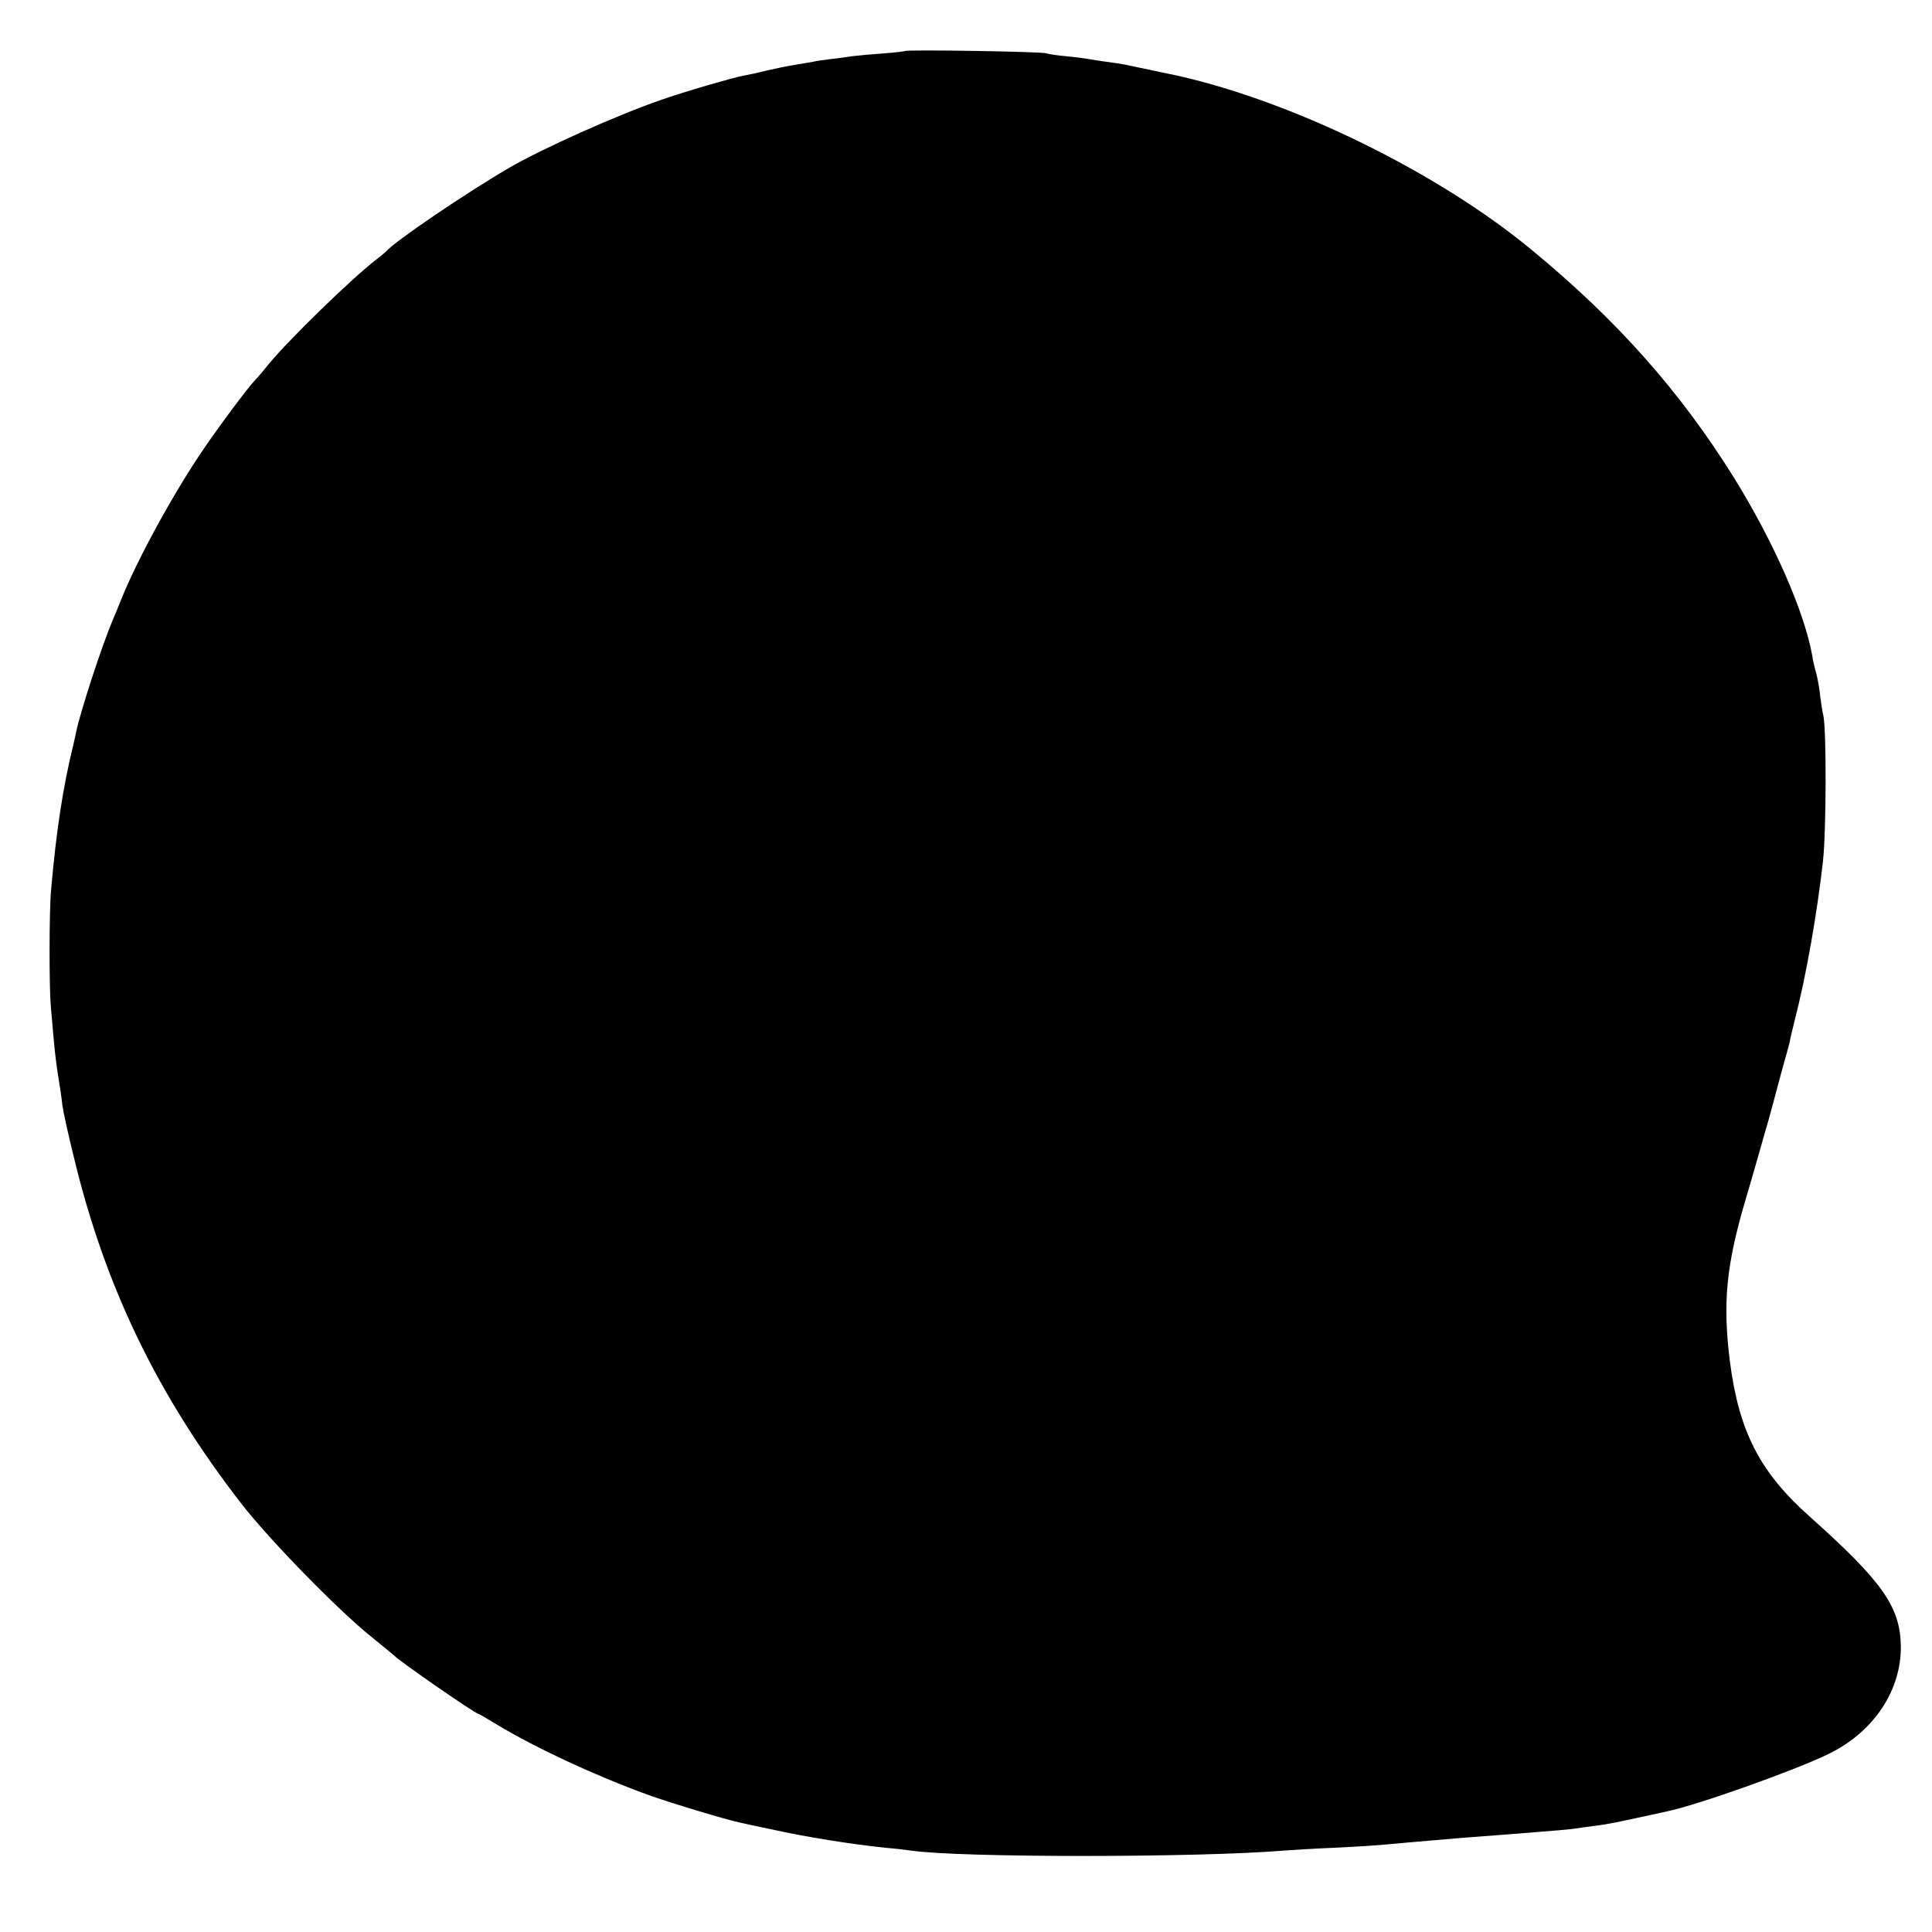 <?xml version="1.0" standalone="no"?>
<!DOCTYPE svg PUBLIC "-//W3C//DTD SVG 20010904//EN"
 "http://www.w3.org/TR/2001/REC-SVG-20010904/DTD/svg10.dtd">
<svg version="1.0" xmlns="http://www.w3.org/2000/svg"
 width="700pt" height="700pt" viewBox="0 0 700 700"
 preserveAspectRatio="xMidYMid meet">
<g transform="translate(0,700) scale(0.1,-0.1)"
fill="#000000" stroke="none">
<path d="M3279 6815 c-2 -1 -40 -6 -84 -9 -44 -3 -94 -8 -110 -10 -17 -3 -50
-7 -75 -10 -25 -3 -54 -7 -65 -10 -11 -2 -40 -7 -65 -11 -25 -4 -70 -13 -100
-20 -30 -8 -69 -16 -85 -19 -39 -7 -221 -60 -300 -88 -159 -55 -430 -176 -550
-246 -153 -89 -413 -265 -445 -302 -3 -3 -18 -16 -35 -29 -89 -68 -322 -295
-392 -381 -15 -19 -36 -44 -47 -55 -29 -31 -127 -162 -187 -250 -104 -151
-240 -398 -299 -545 -12 -30 -26 -64 -31 -75 -40 -95 -118 -333 -133 -407 -3
-13 -7 -33 -10 -45 -38 -155 -62 -312 -81 -528 -7 -76 -7 -352 -1 -420 3 -33
8 -89 11 -125 3 -36 10 -94 16 -130 6 -36 13 -83 15 -105 3 -22 21 -105 41
-185 113 -472 304 -867 609 -1260 102 -131 351 -386 469 -480 44 -36 82 -67
85 -70 16 -18 293 -210 304 -210 2 0 33 -18 69 -40 138 -83 350 -182 542 -252
76 -28 292 -93 338 -102 12 -3 63 -14 112 -24 126 -28 289 -54 415 -67 36 -3
76 -8 90 -10 175 -26 1037 -26 1353 0 23 2 103 7 177 10 138 7 149 8 280 20
134 12 219 19 370 30 165 13 212 17 229 20 10 2 42 6 72 10 30 3 95 16 144 27
50 11 101 22 115 25 107 22 460 147 585 208 165 80 266 233 262 396 -4 139
-68 230 -330 464 -181 161 -256 308 -289 560 -27 214 -14 350 57 590 15 50 29
99 32 110 3 11 17 58 30 105 14 47 31 108 38 135 7 28 23 85 34 127 12 43 24
85 26 95 1 10 10 45 18 78 41 159 80 381 102 575 12 110 13 478 1 529 -3 12
-8 43 -11 68 -2 25 -9 62 -14 82 -6 20 -13 50 -15 66 -29 160 -139 411 -284
645 -194 311 -422 569 -733 825 -336 278 -856 534 -1279 630 -13 3 -139 29
-195 41 -11 2 -40 7 -65 10 -25 3 -54 8 -65 10 -11 2 -47 7 -80 10 -33 3 -67
8 -75 11 -16 6 -505 14 -511 8z"/>
</g>
</svg>
